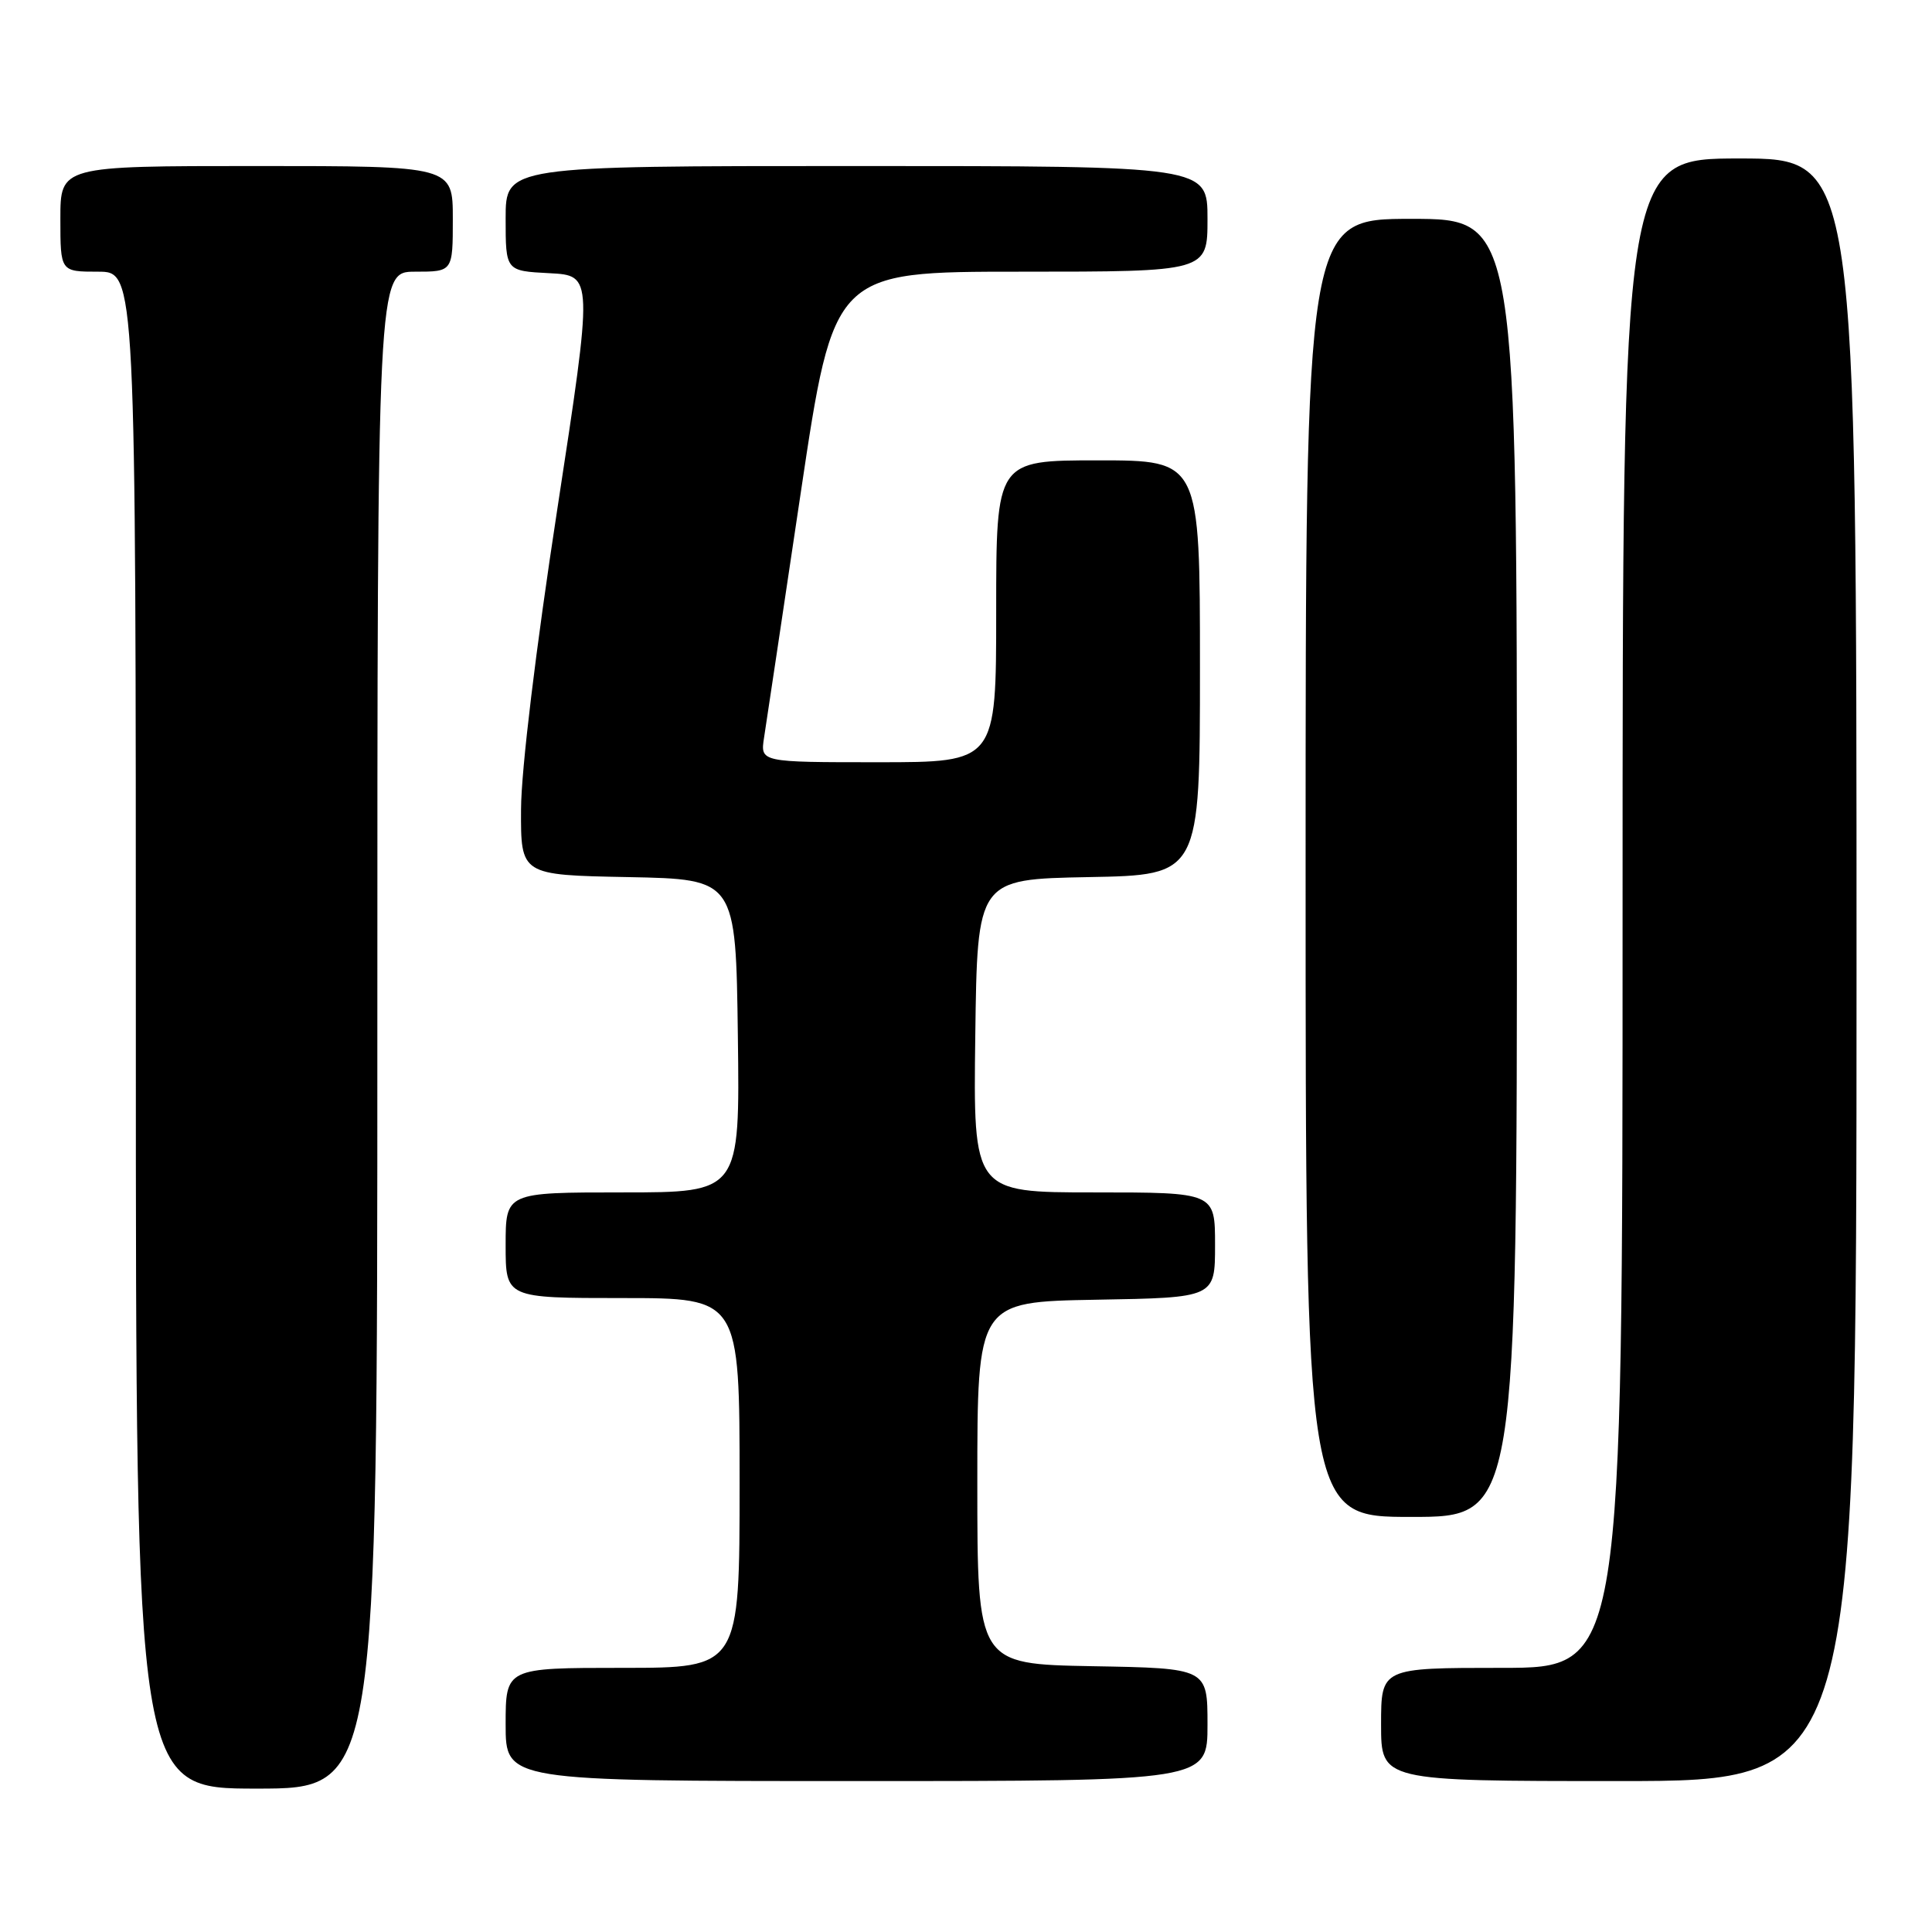 <?xml version="1.0" encoding="UTF-8" standalone="no"?>
<!DOCTYPE svg PUBLIC "-//W3C//DTD SVG 1.1//EN" "http://www.w3.org/Graphics/SVG/1.1/DTD/svg11.dtd" >
<svg xmlns="http://www.w3.org/2000/svg" xmlns:xlink="http://www.w3.org/1999/xlink" version="1.1" viewBox="0 0 256 256">
 <g >
 <path fill="currentColor"
d=" M 50.00 136.50 C 50.00 36.00 50.00 36.00 55.00 36.00 C 60.00 36.00 60.00 36.00 60.00 29.00 C 60.00 22.00 60.00 22.00 34.00 22.00 C 8.00 22.00 8.00 22.00 8.00 29.00 C 8.00 36.00 8.00 36.00 13.00 36.00 C 18.00 36.00 18.00 36.00 18.00 136.50 C 18.00 237.00 18.00 237.00 34.00 237.00 C 50.00 237.00 50.00 237.00 50.00 136.50 Z  M 160.00 228.53 C 160.00 221.05 160.00 221.05 144.75 220.78 C 129.50 220.50 129.50 220.50 129.50 196.50 C 129.50 172.50 129.50 172.50 145.25 172.22 C 161.00 171.95 161.00 171.95 161.00 164.97 C 161.00 158.00 161.00 158.00 144.98 158.00 C 128.96 158.00 128.96 158.00 129.23 137.25 C 129.50 116.50 129.50 116.50 144.25 116.22 C 159.00 115.95 159.00 115.95 159.00 88.47 C 159.00 61.00 159.00 61.00 145.50 61.00 C 132.00 61.00 132.00 61.00 132.00 81.00 C 132.00 101.00 132.00 101.00 116.37 101.00 C 100.74 101.00 100.74 101.00 101.24 97.75 C 101.52 95.96 103.71 81.34 106.11 65.25 C 110.48 36.00 110.48 36.00 135.24 36.00 C 160.00 36.00 160.00 36.00 160.00 29.00 C 160.00 22.00 160.00 22.00 113.50 22.00 C 67.00 22.00 67.00 22.00 67.00 28.95 C 67.00 35.90 67.00 35.90 72.80 36.20 C 78.59 36.50 78.59 36.50 73.84 67.50 C 71.00 85.98 69.06 102.02 69.04 107.22 C 69.00 115.95 69.00 115.95 83.25 116.22 C 97.50 116.50 97.50 116.50 97.77 137.25 C 98.04 158.00 98.04 158.00 82.52 158.00 C 67.00 158.00 67.00 158.00 67.00 165.00 C 67.00 172.00 67.00 172.00 82.50 172.00 C 98.00 172.00 98.00 172.00 98.00 196.50 C 98.00 221.00 98.00 221.00 82.50 221.00 C 67.00 221.00 67.00 221.00 67.00 228.50 C 67.00 236.00 67.00 236.00 113.50 236.00 C 160.00 236.00 160.00 236.00 160.00 228.53 Z  M 246.00 128.50 C 246.00 21.00 246.00 21.00 230.50 21.00 C 215.00 21.00 215.00 21.00 215.00 121.00 C 215.00 221.00 215.00 221.00 199.00 221.00 C 183.00 221.00 183.00 221.00 183.00 228.50 C 183.00 236.00 183.00 236.00 214.50 236.00 C 246.00 236.00 246.00 236.00 246.00 128.50 Z  M 201.00 115.00 C 201.00 29.00 201.00 29.00 187.00 29.00 C 173.00 29.00 173.00 29.00 173.00 115.00 C 173.00 201.00 173.00 201.00 187.00 201.00 C 201.00 201.00 201.00 201.00 201.00 115.00 Z "/>
</g>
</svg>